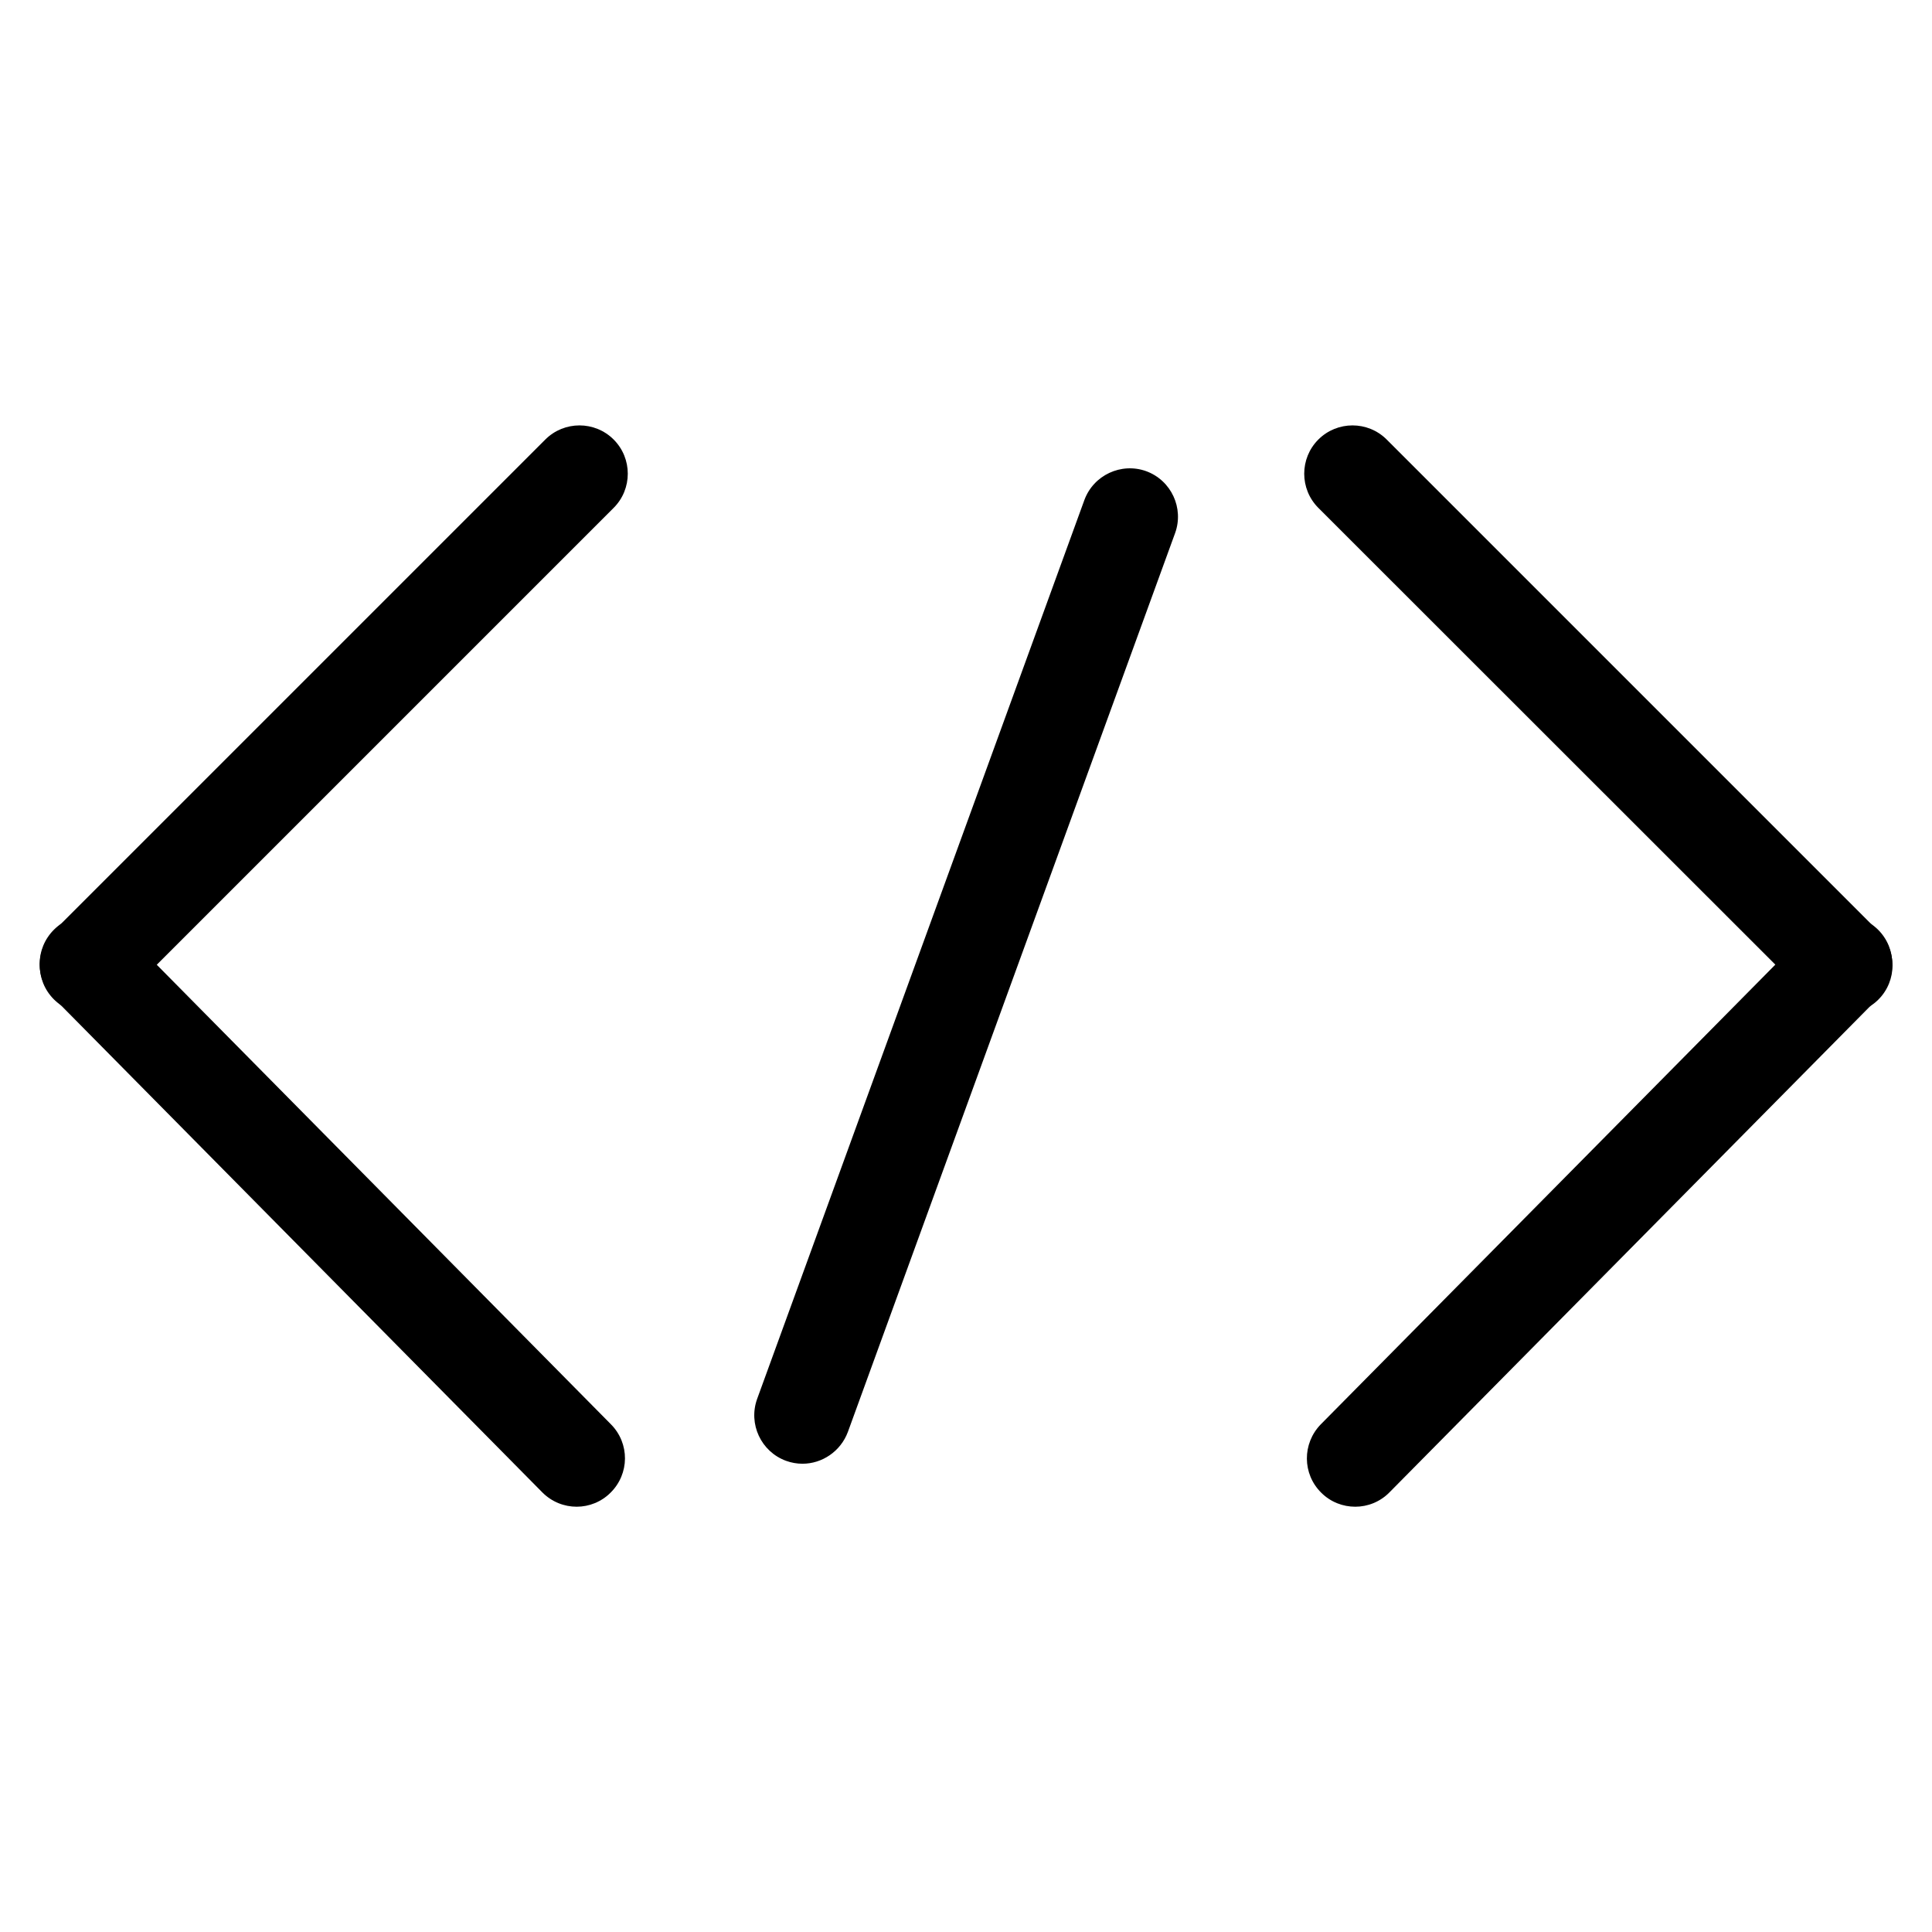 <?xml version="1.0" standalone="no"?><!DOCTYPE svg PUBLIC "-//W3C//DTD SVG 1.1//EN" "http://www.w3.org/Graphics/SVG/1.1/DTD/svg11.dtd"><svg class="icon" width="200px" height="200.00px" viewBox="0 0 1024 1024" version="1.1" xmlns="http://www.w3.org/2000/svg"><path d="M46.592 537.216c-6.528 0-13.056-2.56-18.048-7.552-9.984-9.984-9.984-26.24 0-36.224L289.024 232.96c9.984-9.984 26.24-9.984 36.224 0 9.984 9.984 9.984 26.24 0 36.224L64.64 529.792c-4.992 4.992-11.52 7.424-18.048 7.424z"  /><path d="M305.664 798.592c-6.656 0-13.184-2.56-18.176-7.552L28.416 528.896c-9.984-10.112-9.856-26.24 0.256-36.224 10.112-9.984 26.24-9.856 36.224 0.256L323.84 754.944c9.984 10.112 9.856 26.24-0.256 36.224-4.864 4.864-11.392 7.424-17.92 7.424zM977.408 537.216c-6.528 0-13.056-2.56-18.048-7.552L698.752 269.184c-9.984-9.984-9.984-26.24 0-36.224 9.984-9.984 26.24-9.984 36.224 0l260.608 260.608c9.984 9.984 9.984 26.24 0 36.224-4.992 4.992-11.648 7.424-18.176 7.424z"  /><path d="M718.336 798.592c-6.528 0-13.056-2.432-18.048-7.424-10.112-9.984-10.112-26.112-0.256-36.224l259.072-262.016c9.984-10.112 26.112-10.112 36.224-0.256 10.112 9.984 10.112 26.112 0.256 36.224L736.512 790.912c-4.992 5.12-11.648 7.68-18.176 7.68z"  /><path d="M425.344 775.808c-2.944 0-5.888-0.512-8.704-1.536-13.312-4.864-20.096-19.584-15.36-32.768L574.72 265.088c4.864-13.312 19.584-20.096 32.768-15.36 13.312 4.864 20.096 19.584 15.36 32.768L449.408 758.912c-3.84 10.368-13.696 16.896-24.064 16.896z"  /></svg>